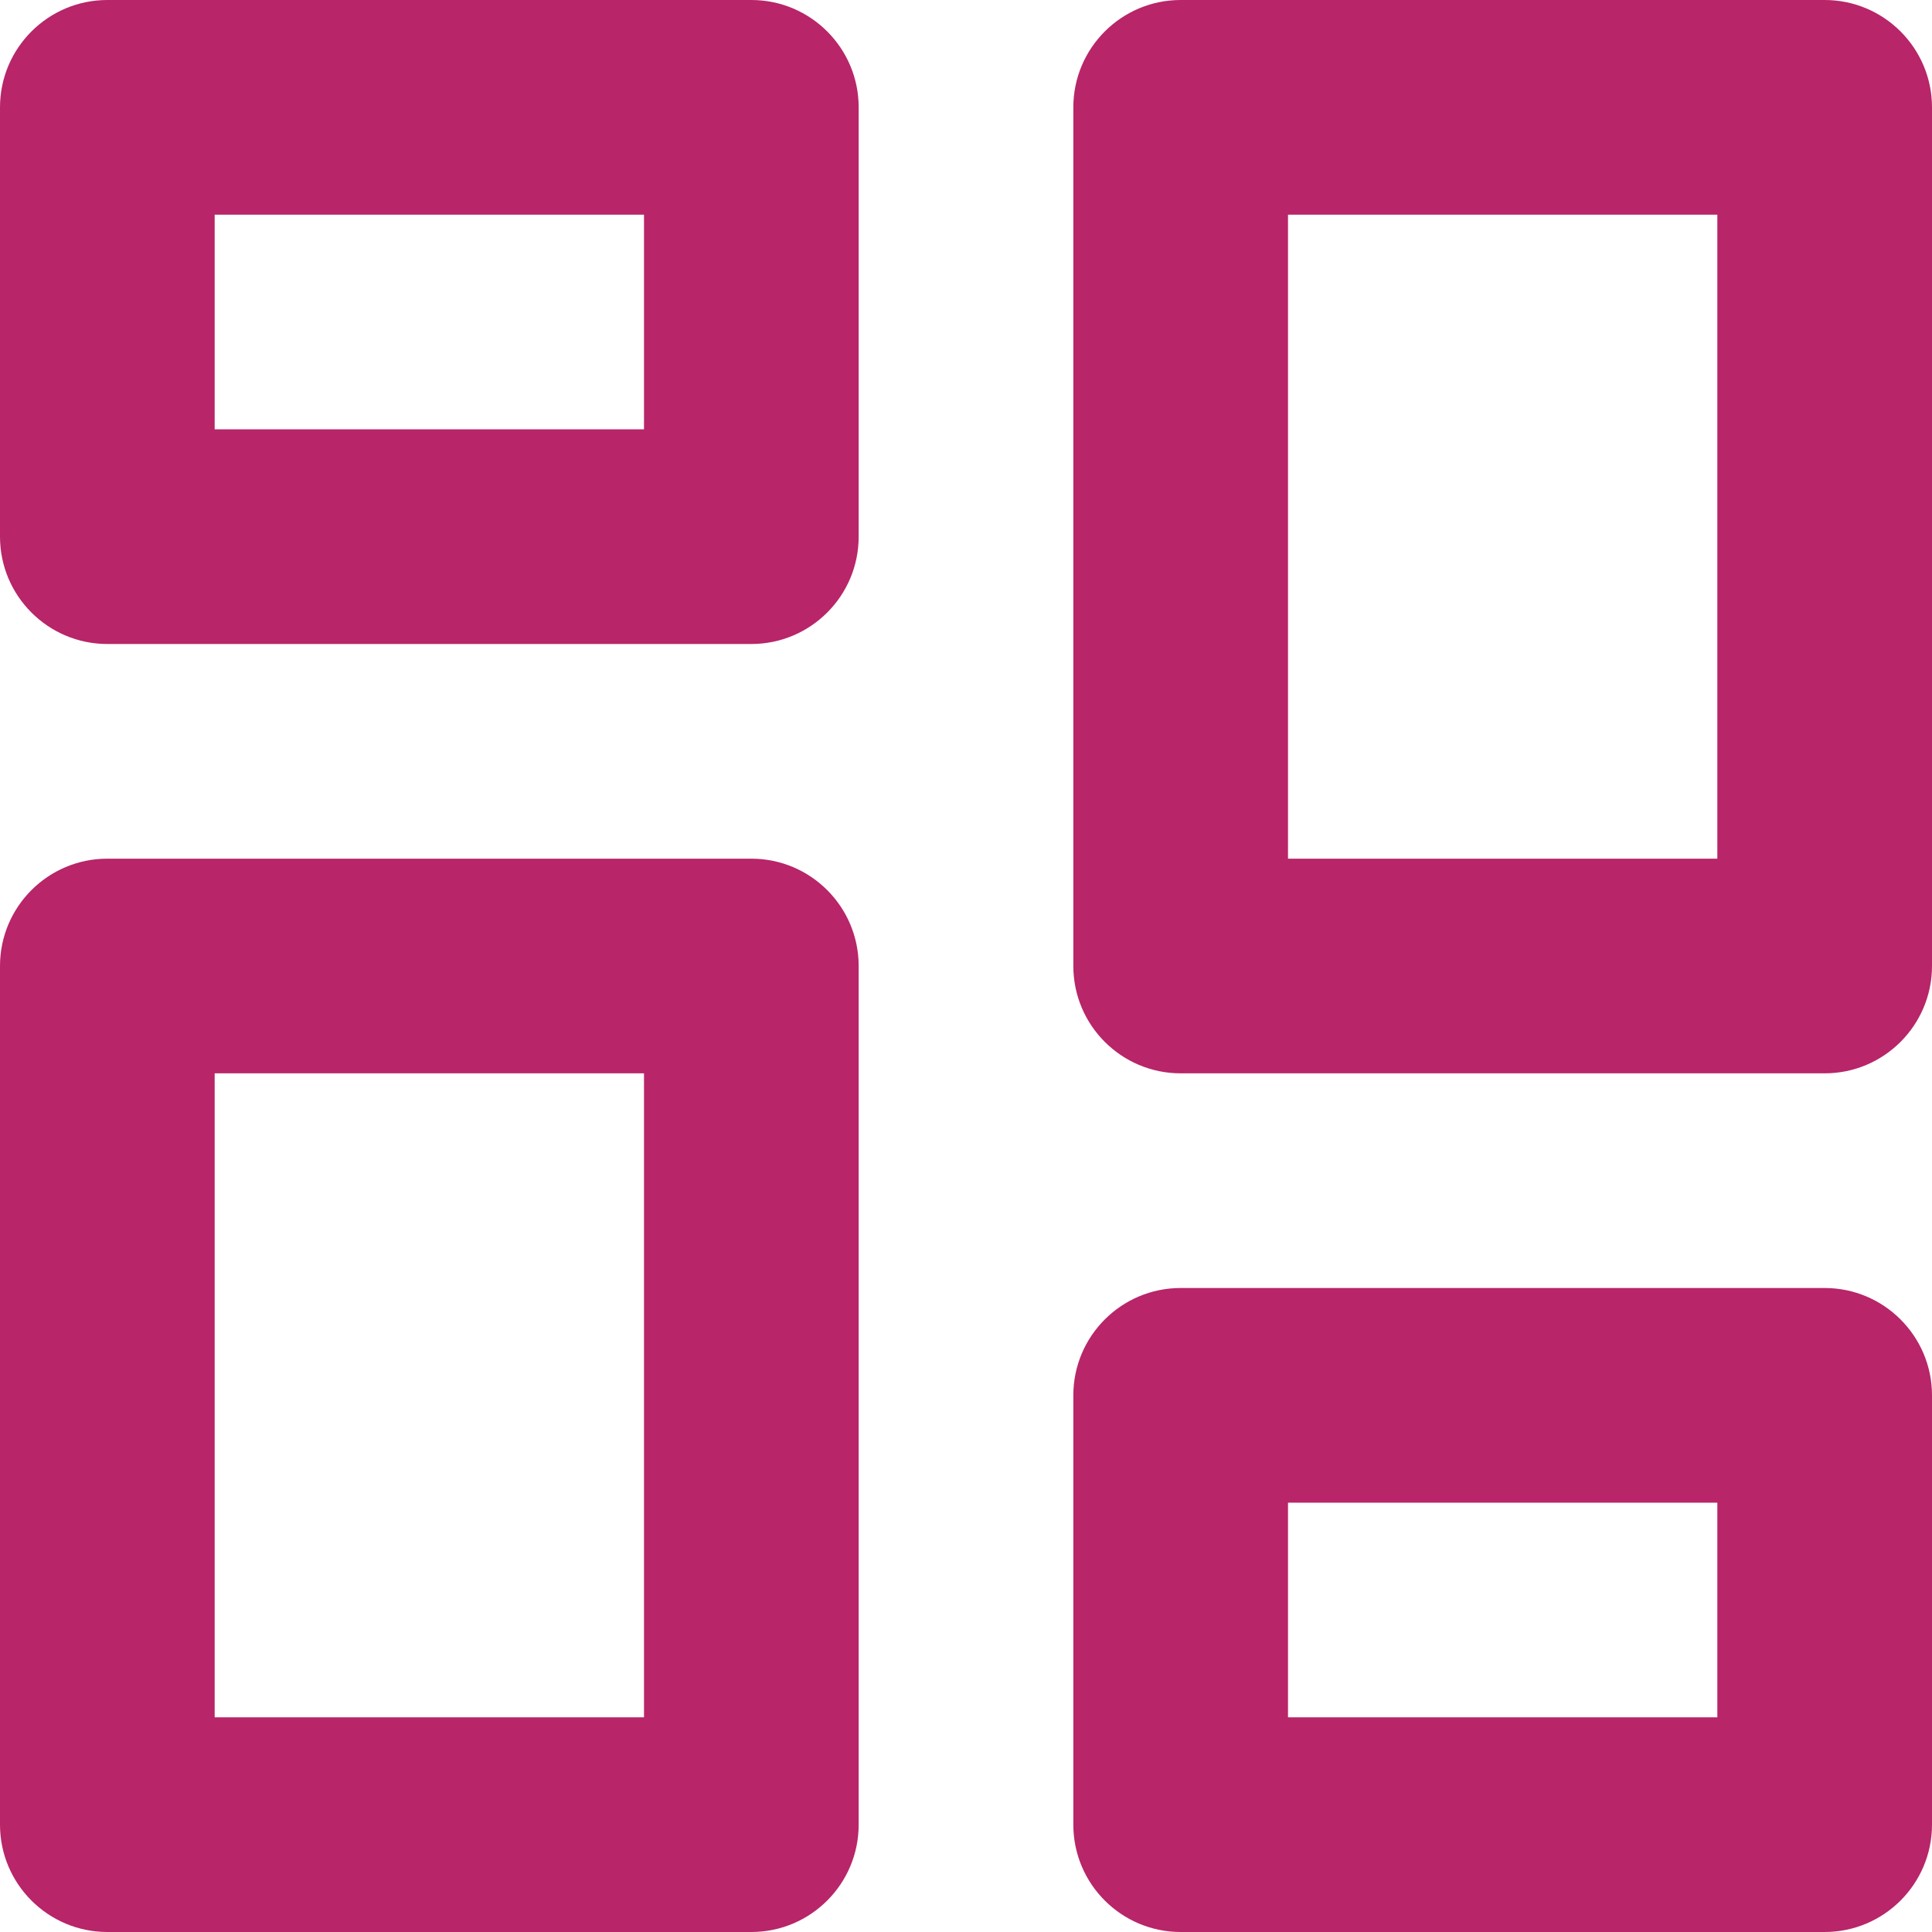 <svg width="18" height="18" viewBox="0 0 18 18" fill="none" xmlns="http://www.w3.org/2000/svg">
<path fill-rule="evenodd" clip-rule="evenodd" d="M1 0H7C7.552 0 8 0.448 8 1V5C8 5.552 7.552 6 7 6H1C0.448 6 0 5.552 0 5V1C0 0.448 0.448 0 1 0ZM2 4H6V2H2V4ZM7 8H1C0.448 8 0 8.448 0 9V17C0 17.552 0.448 18 1 18H7C7.552 18 8 17.552 8 17V9C8 8.448 7.552 8 7 8ZM2 16H6V10H2V16ZM17 12H11C10.448 12 10 12.448 10 13V17C10 17.552 10.448 18 11 18H17C17.552 18 18 17.552 18 17V13C18 12.448 17.552 12 17 12ZM12 16H16V14H12V16ZM17 0H11C10.448 0 10 0.448 10 1V9C10 9.552 10.448 10 11 10H17C17.552 10 18 9.552 18 9V1C18 0.448 17.552 0 17 0ZM12 8H16V2H12V8Z" fill="#B82569"/>
</svg>
